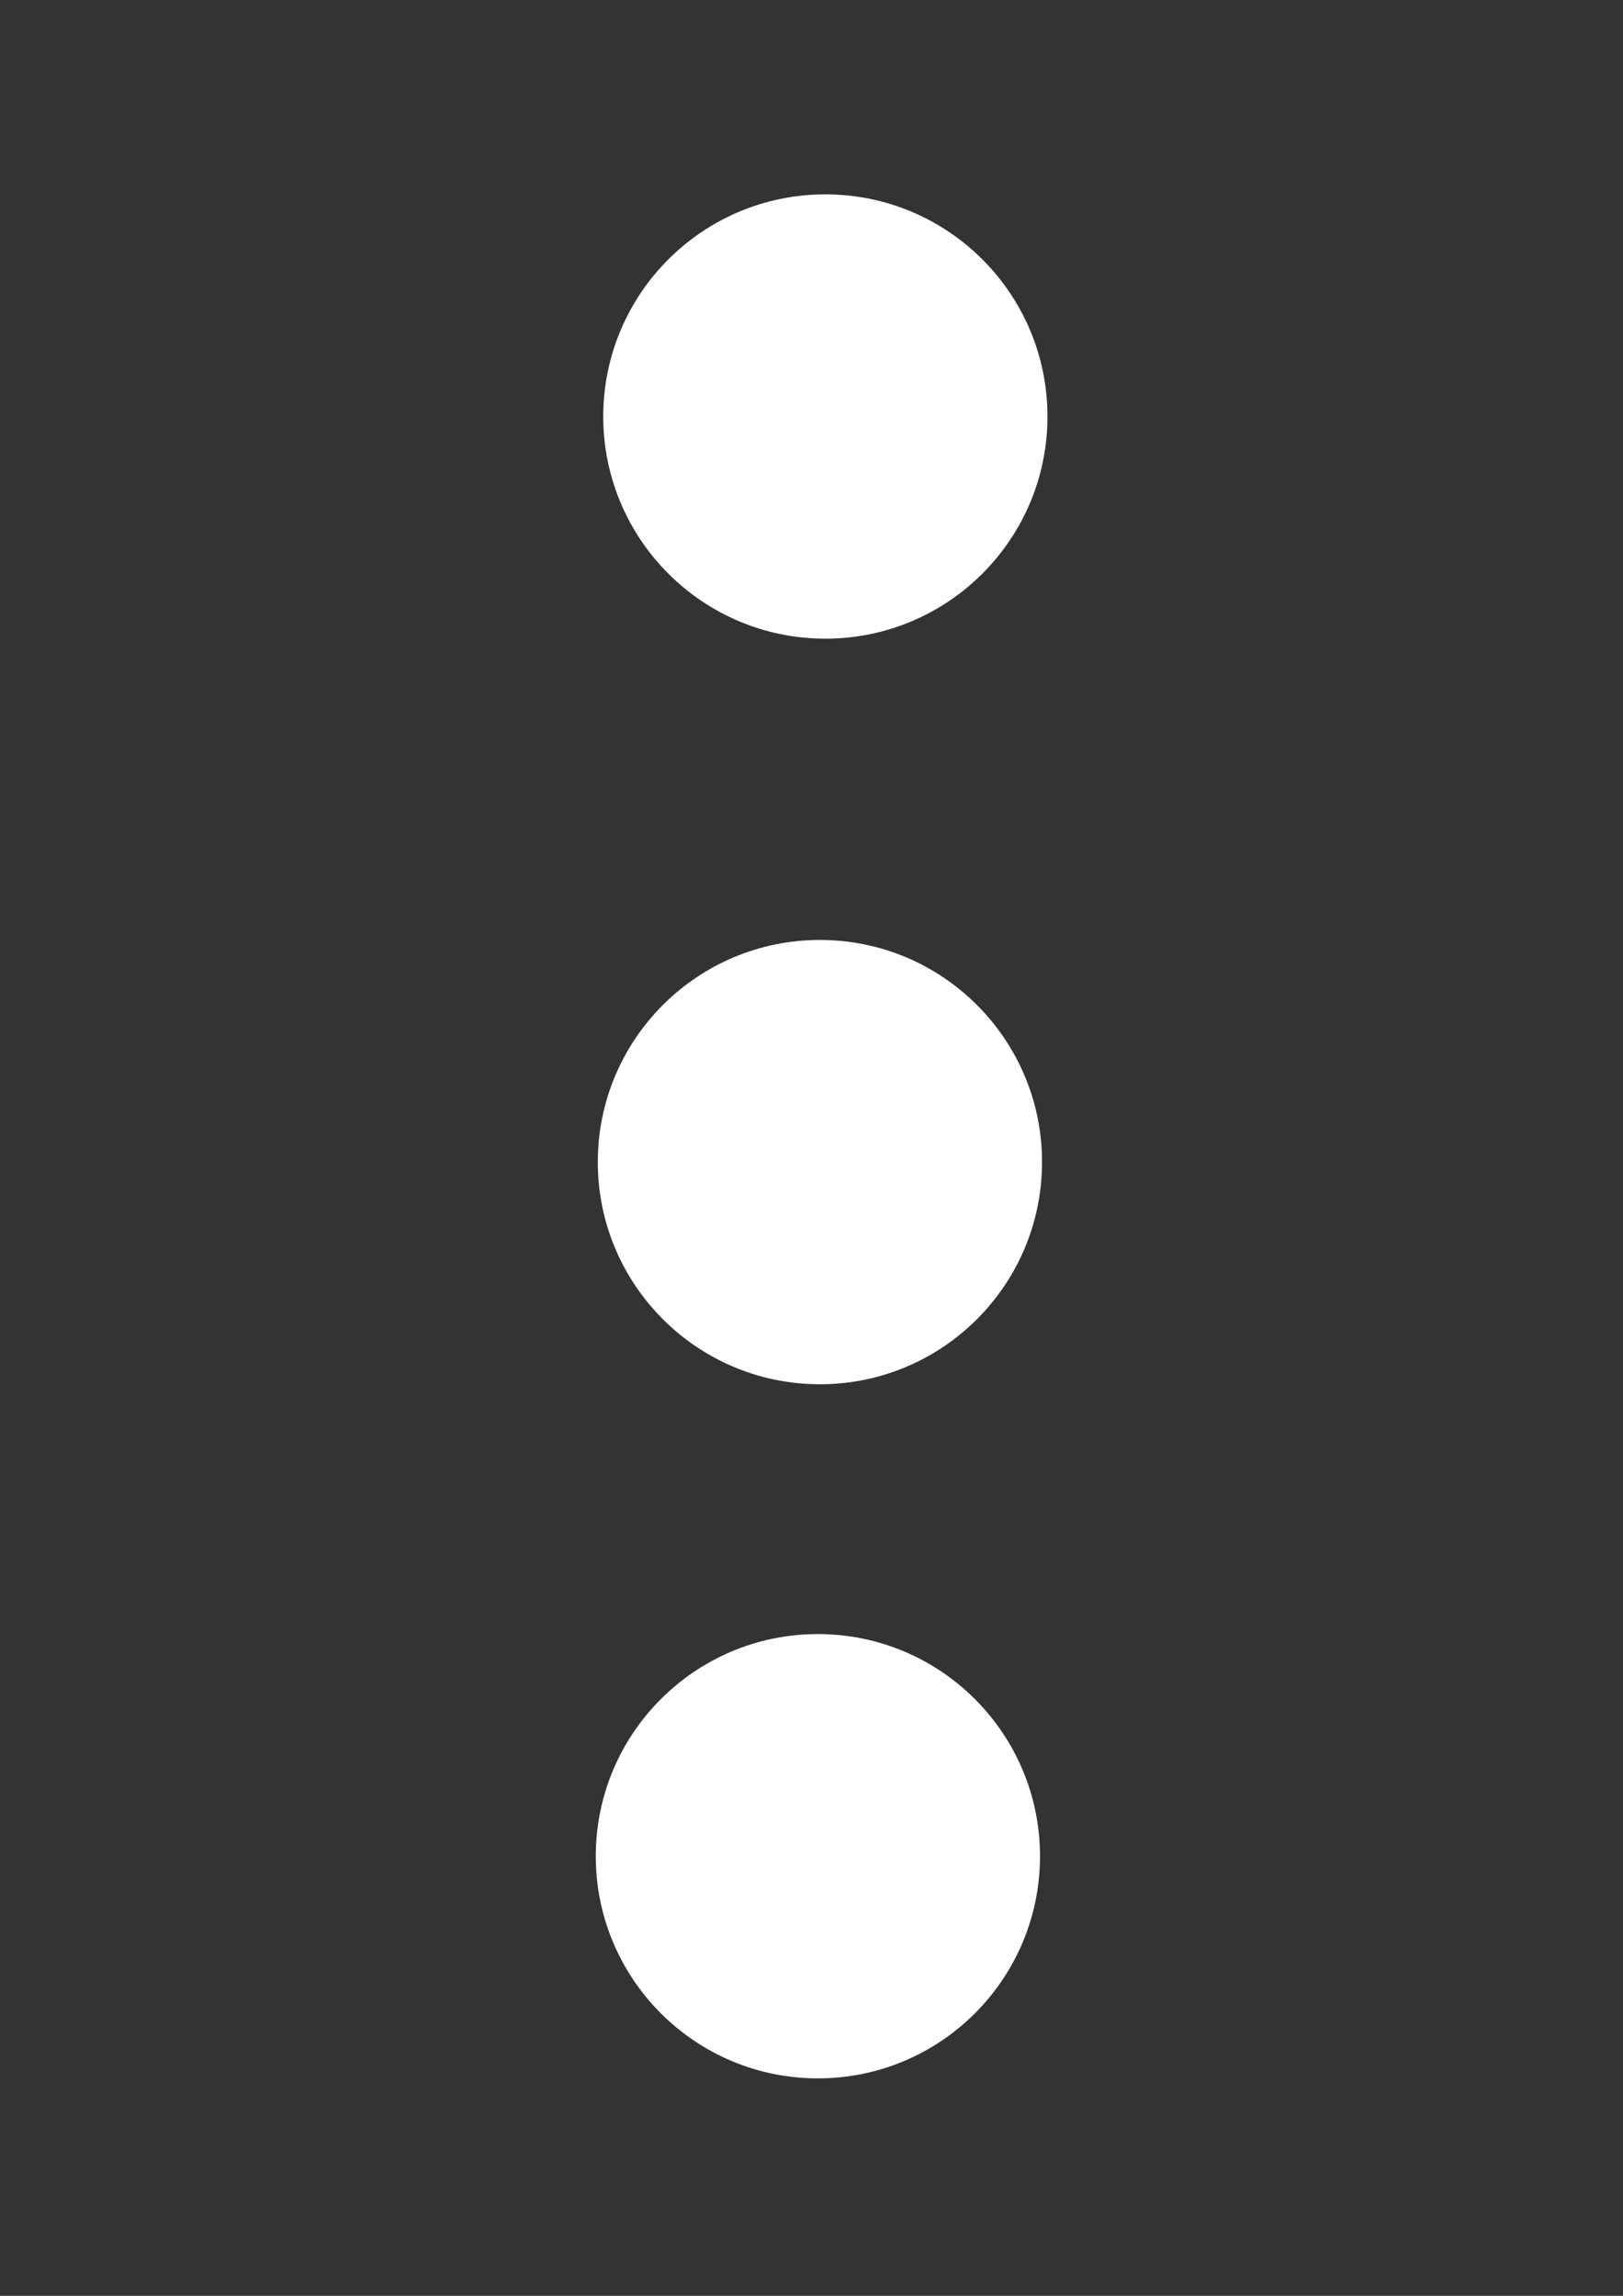 <?xml version="1.0" encoding="UTF-8" standalone="no"?>
<!-- Created with Inkscape (http://www.inkscape.org/) -->

<svg
   width="210mm"
   height="297mm"
   viewBox="0 0 210 297"
   version="1.1"
   id="svg1"
   inkscape:export-filename="5.svg"
   inkscape:export-xdpi="9.0714283"
   inkscape:export-ydpi="9.0714283"
   xmlns:inkscape="http://www.inkscape.org/namespaces/inkscape"
   xmlns:sodipodi="http://sodipodi.sourceforge.net/DTD/sodipodi-0.dtd"
   xmlns="http://www.w3.org/2000/svg"
   xmlns:svg="http://www.w3.org/2000/svg">
  <rect x="0" y="0" width="210" height="297" fill="#333333" stroke="none"/>
  <sodipodi:namedview
     id="namedview1"
     pagecolor="#000000"
     bordercolor="#000000"
     borderopacity="0.25"
     inkscape:showpageshadow="2"
     inkscape:pageopacity="0.0"
     inkscape:pagecheckerboard="0"
     inkscape:deskcolor="#d1d1d1"
     inkscape:document-units="mm" />
  <defs
     id="defs1" />
  <g
     inkscape:label="Layer 1"
     inkscape:groupmode="layer"
     id="layer1">
    <circle
       style="fill:#ffffff;stroke-width:0.265"
       id="path1"
       cx="106.089"
       cy="150.337"
       r="28.739" />
    <circle
       style="fill:#ffffff;stroke-width:0.265"
       id="path1-3"
       cx="106.793"
       cy="-53.883"
       r="28.739"
       transform="scale(1,-1)" />
    <circle
       style="fill:#ffffff;stroke-width:0.265"
       id="path1-3-2"
       cx="105.827"
       cy="-240.132"
       r="28.739"
       transform="scale(1,-1)" />
  </g>
</svg>
